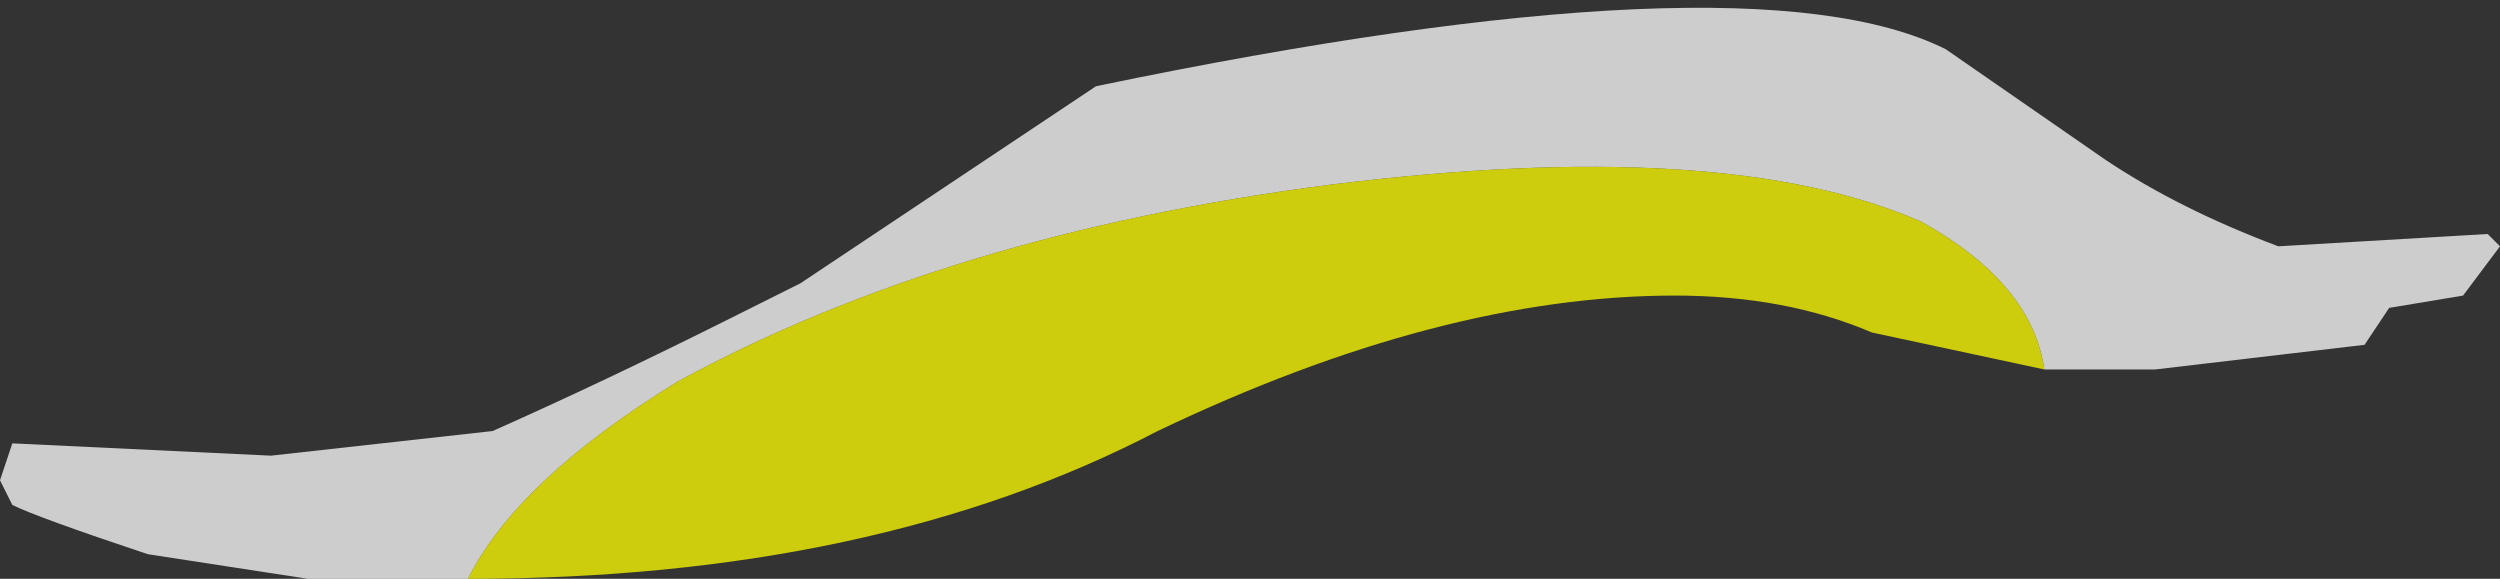 <?xml version="1.0" encoding="UTF-8" standalone="no"?>
<svg xmlns:ffdec="https://www.free-decompiler.com/flash" xmlns:xlink="http://www.w3.org/1999/xlink" ffdec:objectType="shape" height="2.35px" width="10.15px" xmlns="http://www.w3.org/2000/svg">
  <rect width="100%" height="100%" fill="#333333" stroke="none"/>
  <g transform="matrix(1.0, 0.0, 0.0, 1.0, 4.25, 3.7)">
    <path d="M-2.35 -1.35 L-3.0 -1.35 -3.65 -1.45 Q-4.1 -1.6 -4.2 -1.65 L-4.25 -1.75 -4.2 -1.9 -3.15 -1.85 -2.25 -1.95 Q-1.8 -2.15 -1.3 -2.4 L-1.0 -2.55 0.2 -3.35 Q2.85 -3.9 3.65 -3.5 L4.3 -3.05 Q4.6 -2.85 5.0 -2.7 L5.85 -2.75 5.9 -2.7 5.75 -2.5 5.45 -2.45 5.35 -2.3 4.5 -2.2 4.05 -2.2 Q4.0 -2.55 3.55 -2.8 2.75 -3.15 1.15 -2.95 -0.4 -2.75 -1.5 -2.15 -2.15 -1.75 -2.35 -1.35" fill="#ffffff" fill-opacity="0.753" fill-rule="evenodd" stroke="none"/>
    <path d="M4.05 -2.2 L3.35 -2.35 Q3.0 -2.5 2.55 -2.5 1.6 -2.5 0.45 -1.95 -0.7 -1.35 -2.35 -1.35 -2.15 -1.75 -1.5 -2.15 -0.4 -2.75 1.15 -2.95 2.75 -3.15 3.55 -2.8 4.0 -2.55 4.05 -2.2" fill="#ffff00" fill-opacity="0.753" fill-rule="evenodd" stroke="none"/>
  </g>
</svg>
